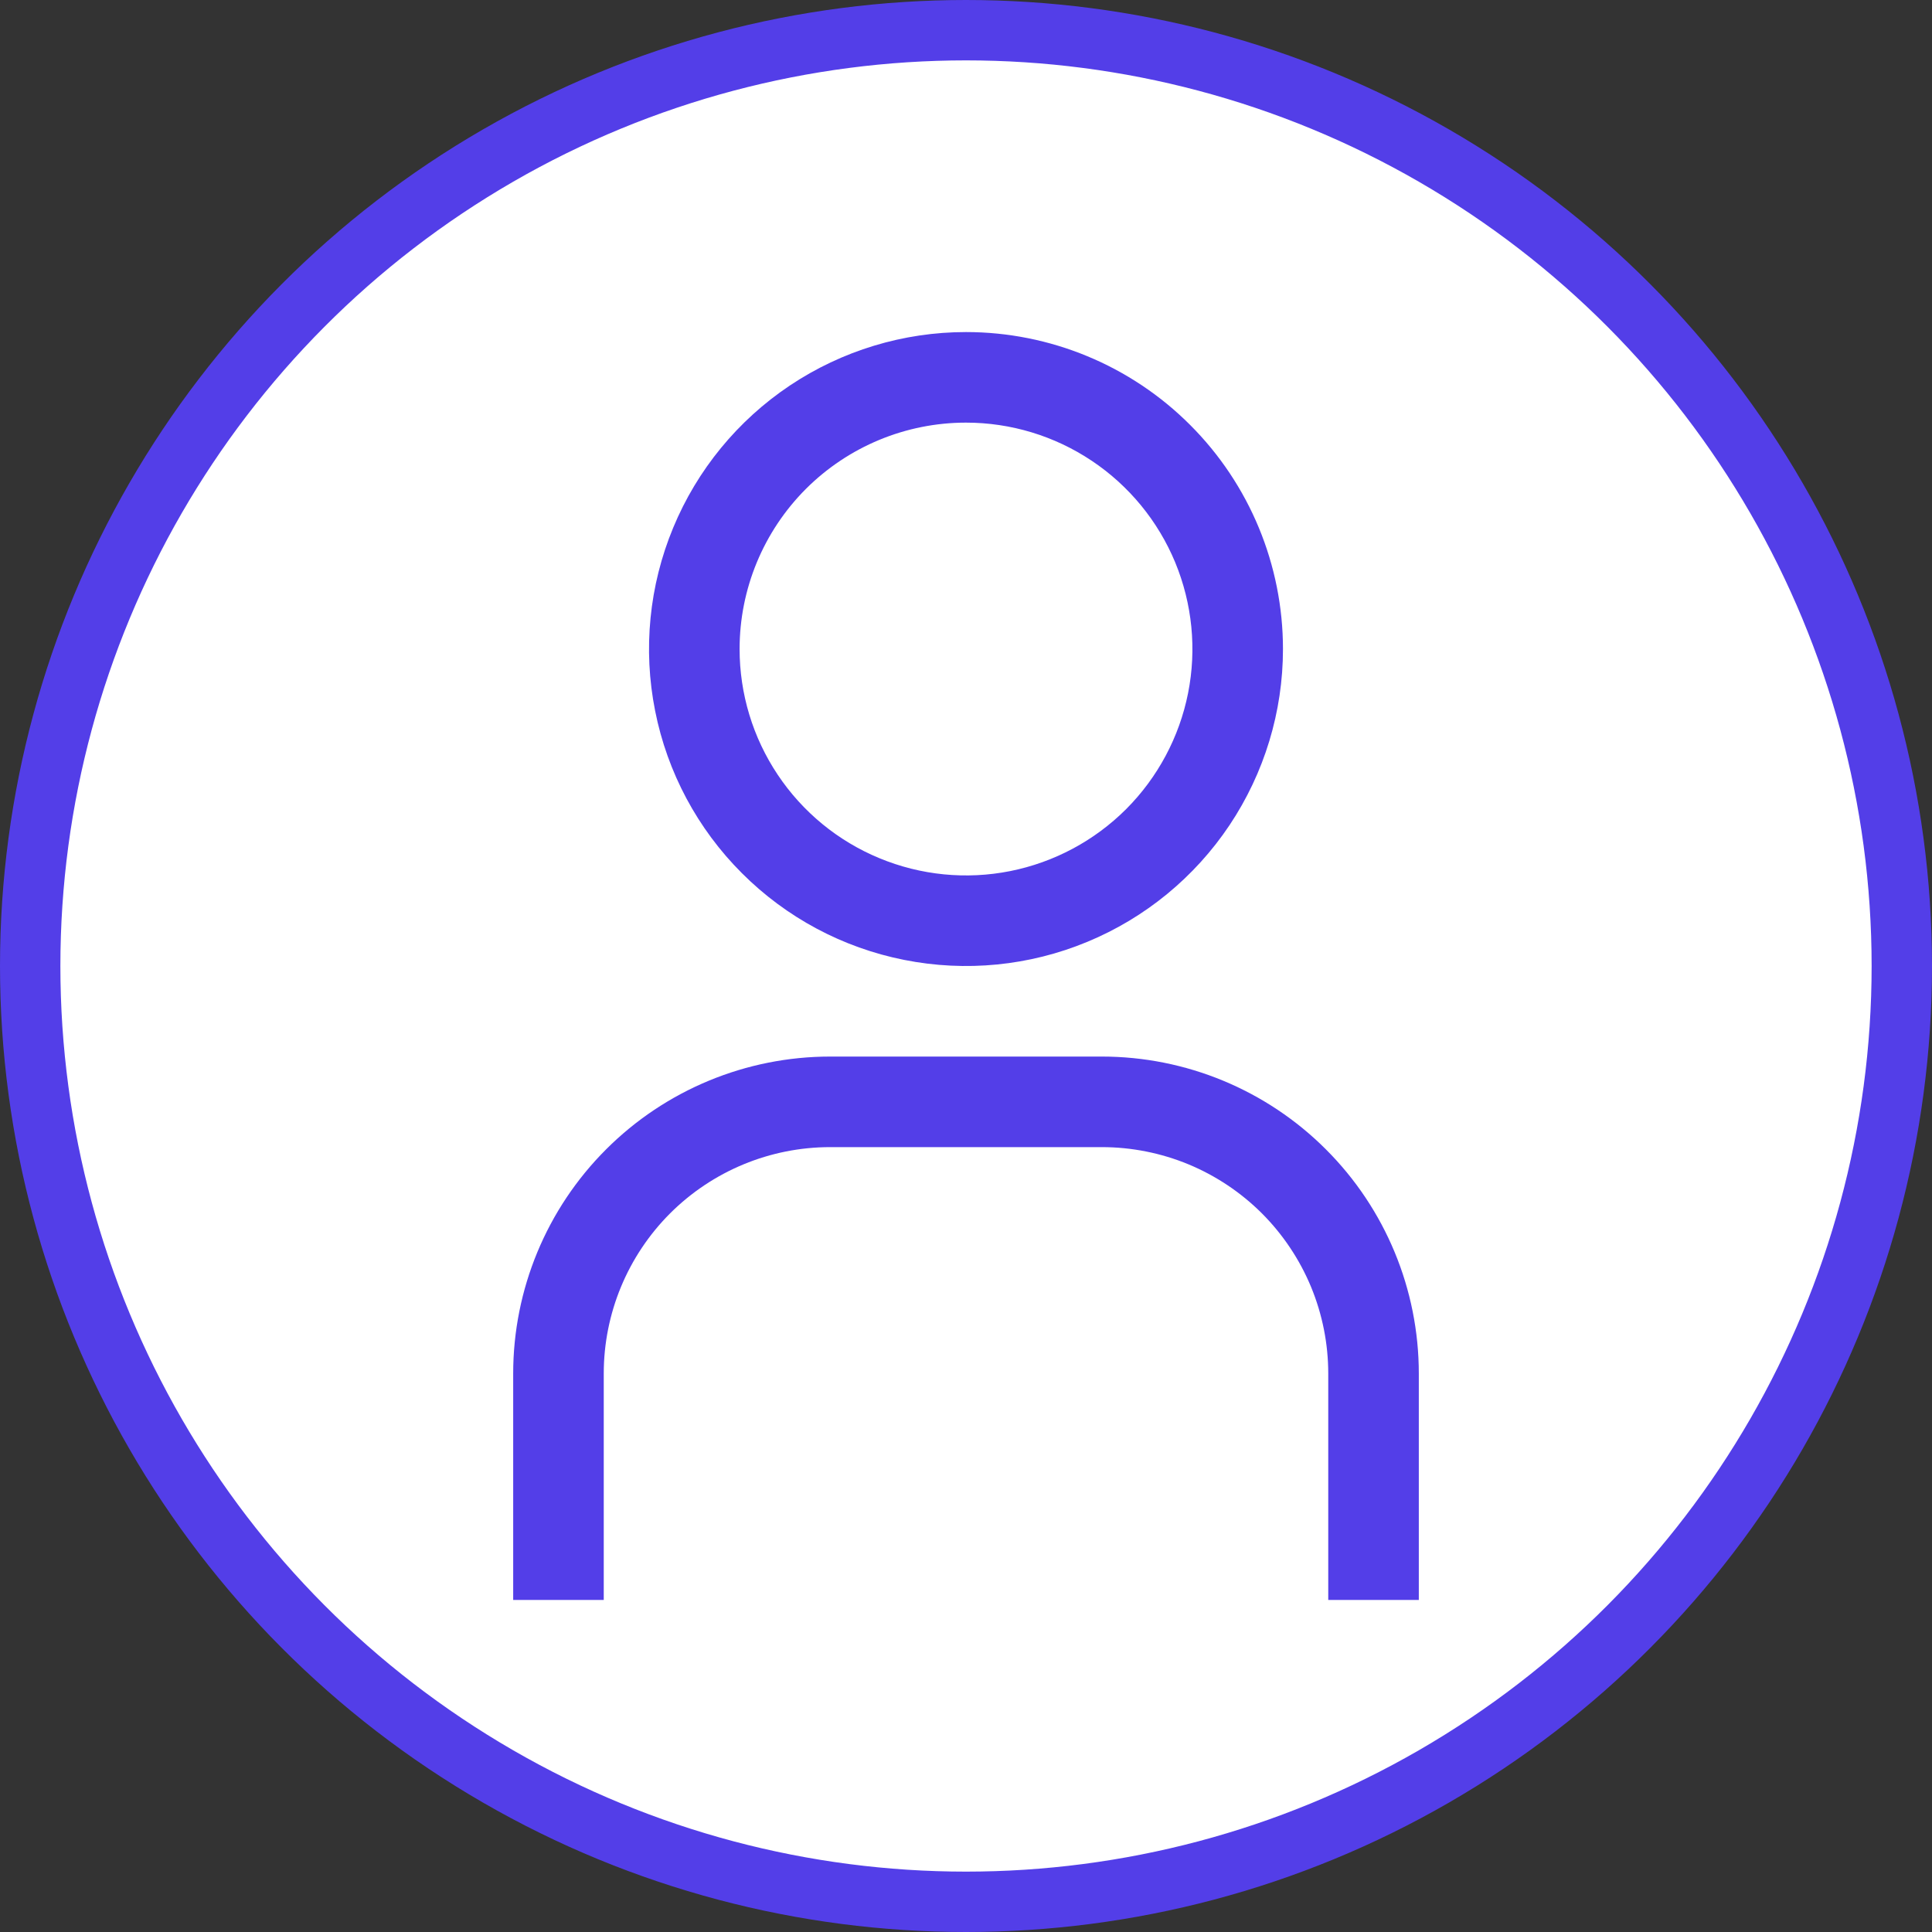 <svg width="32" height="32" viewBox="0 0 32 32" fill="none" xmlns="http://www.w3.org/2000/svg">
<rect x="0" y="0" width="32" height="32" fill="#333333" stroke="none"/>
<circle cx="16" cy="16" r="15.5" fill="white" stroke="#533EE8"/>
<path d="M16 7C16.742 7 17.467 7.22 18.083 7.632C18.7 8.044 19.181 8.63 19.465 9.315C19.748 10 19.823 10.754 19.678 11.482C19.533 12.209 19.176 12.877 18.652 13.402C18.127 13.926 17.459 14.283 16.732 14.428C16.004 14.573 15.25 14.498 14.565 14.214C13.88 13.931 13.294 13.45 12.882 12.833C12.47 12.217 12.25 11.492 12.25 10.75C12.25 9.755 12.645 8.802 13.348 8.098C14.052 7.395 15.005 7 16 7ZM16 5.5C14.962 5.5 13.947 5.808 13.083 6.385C12.22 6.962 11.547 7.782 11.15 8.741C10.752 9.7 10.648 10.756 10.851 11.774C11.053 12.793 11.553 13.728 12.288 14.462C13.022 15.197 13.957 15.697 14.976 15.899C15.994 16.102 17.05 15.998 18.009 15.6C18.968 15.203 19.788 14.53 20.365 13.667C20.942 12.803 21.25 11.788 21.25 10.75C21.25 9.358 20.697 8.022 19.712 7.038C18.728 6.053 17.392 5.5 16 5.5ZM23.5 26.5H22V22.75C22 22.258 21.903 21.77 21.715 21.315C21.526 20.86 21.25 20.447 20.902 20.098C20.553 19.75 20.14 19.474 19.685 19.285C19.23 19.097 18.742 19 18.25 19H13.75C12.755 19 11.802 19.395 11.098 20.098C10.395 20.802 10 21.755 10 22.75V26.5H8.5V22.75C8.5 21.358 9.053 20.022 10.038 19.038C11.022 18.053 12.358 17.5 13.75 17.5H18.25C19.642 17.5 20.978 18.053 21.962 19.038C22.947 20.022 23.5 21.358 23.5 22.75V26.5Z" fill="#533EE8"/>
</svg>
